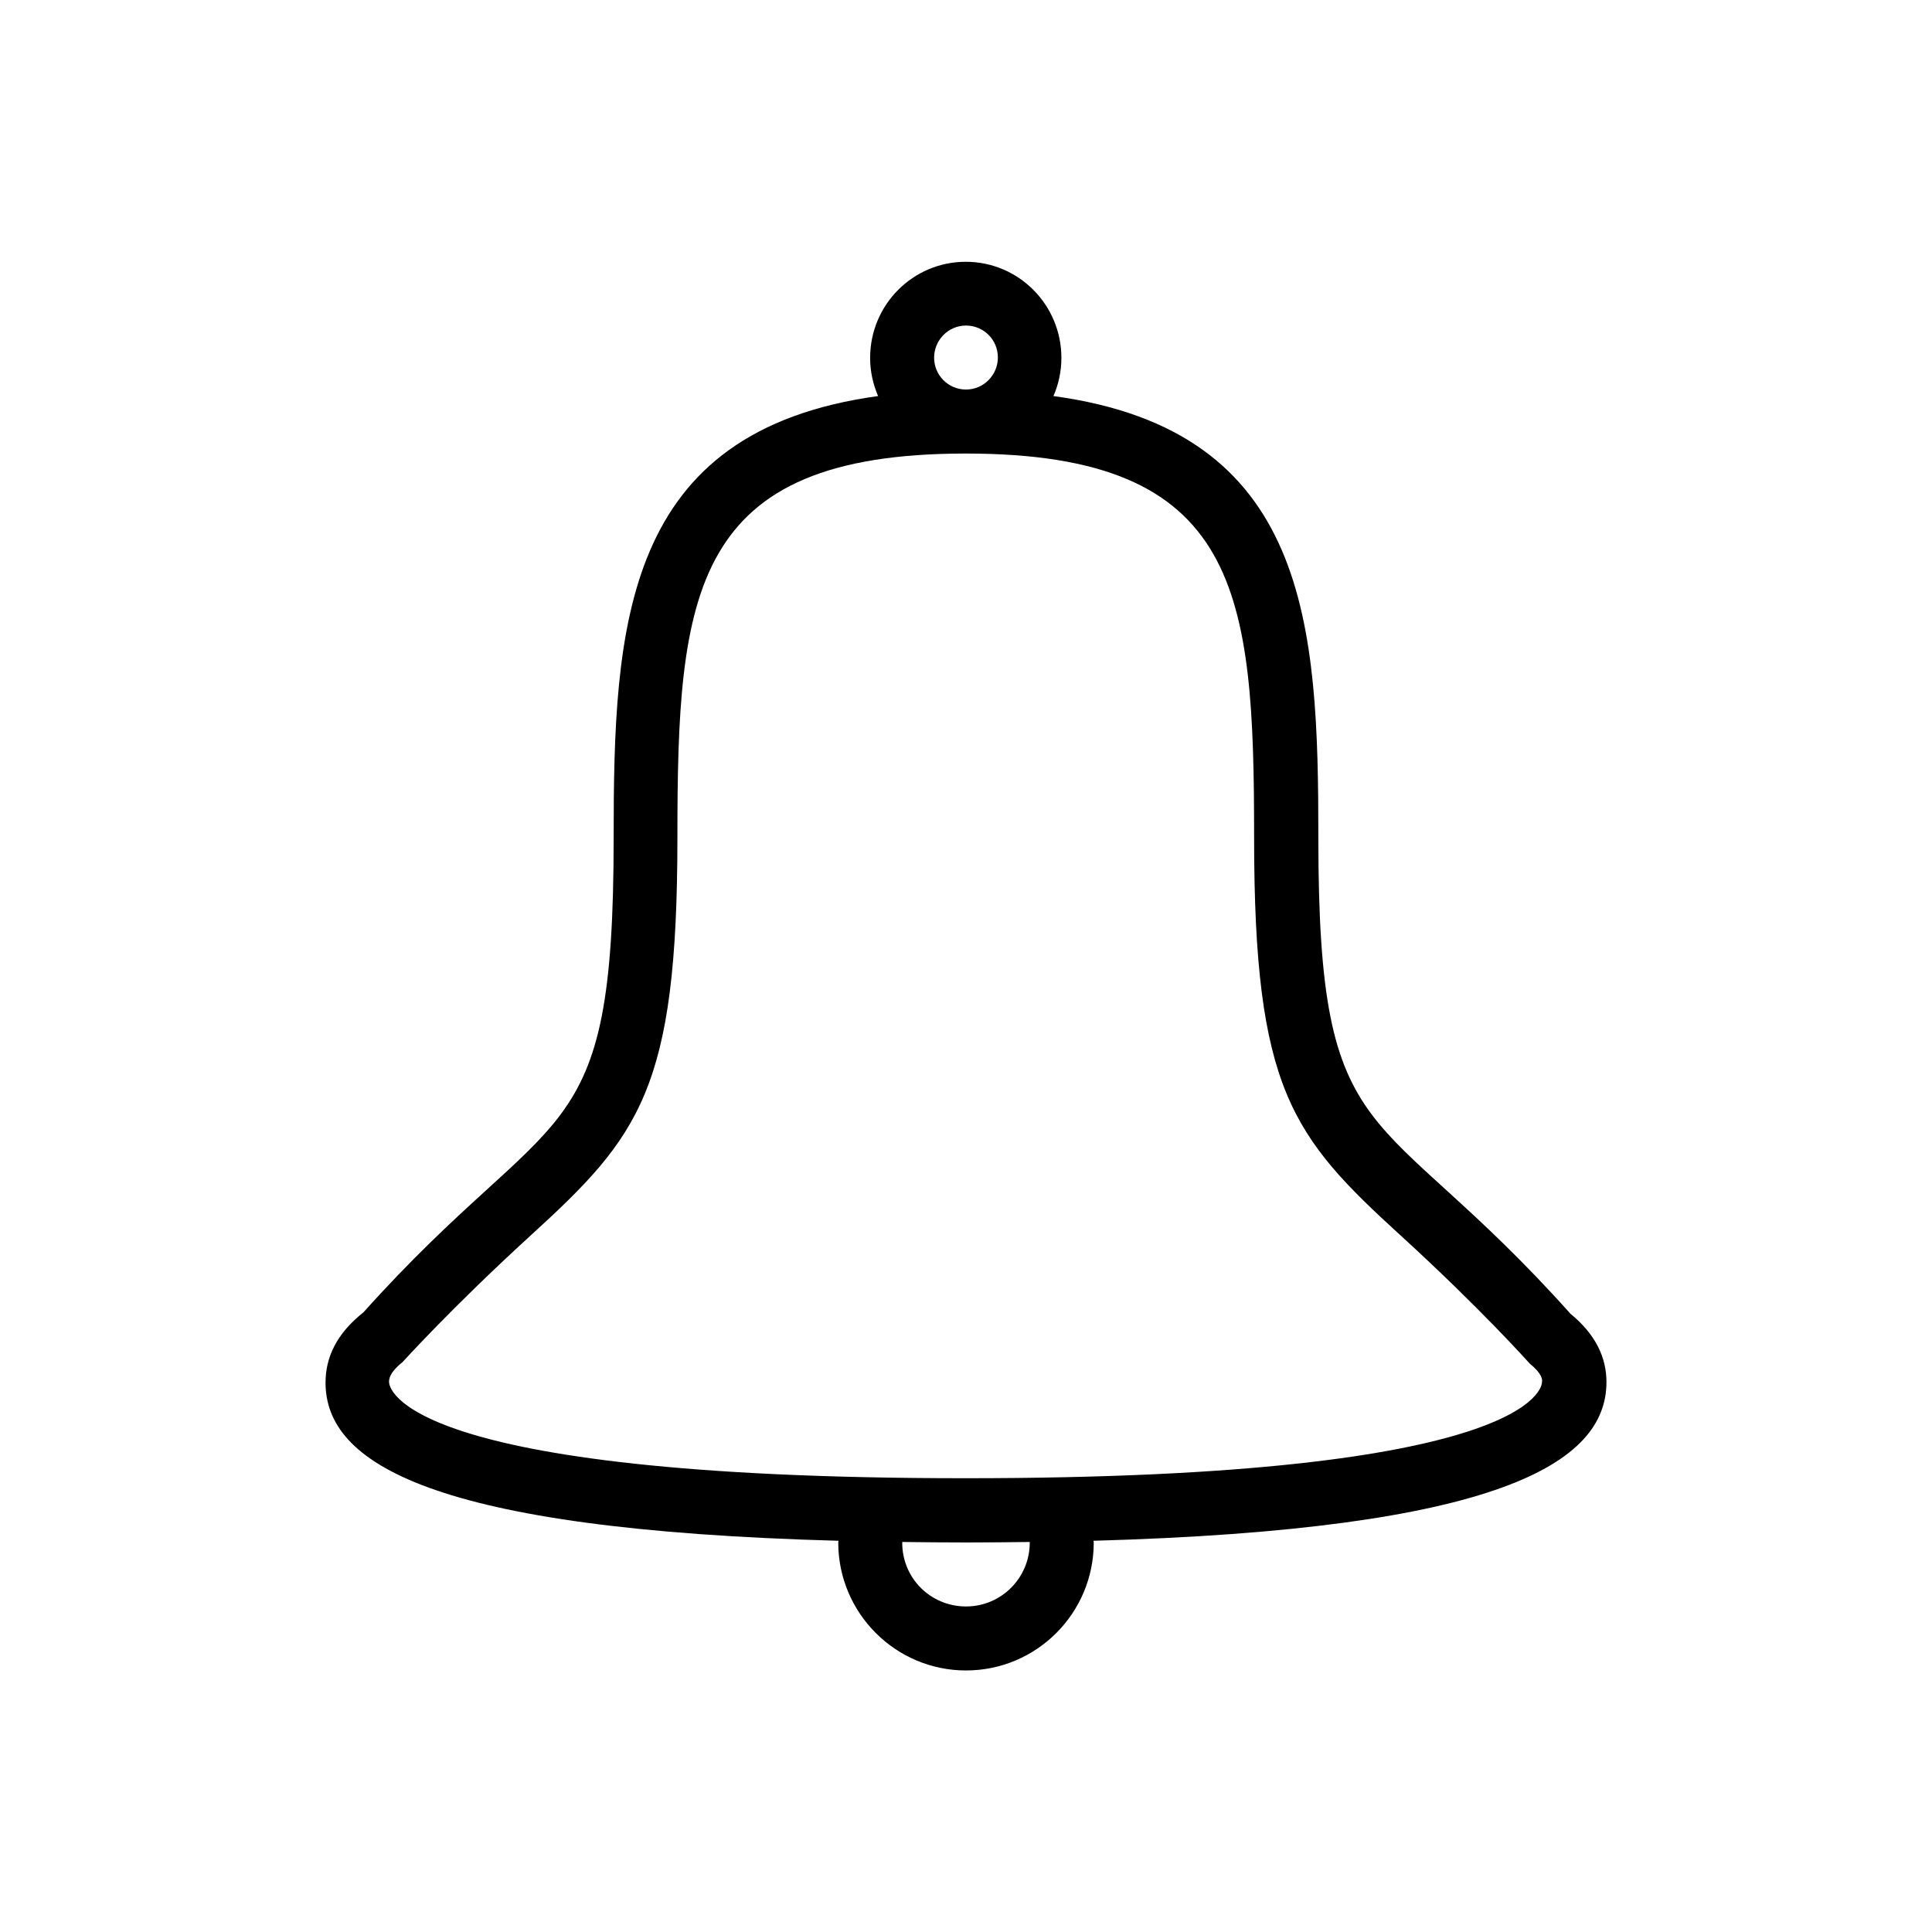 <?xml version="1.0" encoding="utf-8"?>
<!-- Generator: Adobe Illustrator 17.1.0, SVG Export Plug-In . SVG Version: 6.00 Build 0)  -->
<!DOCTYPE svg PUBLIC "-//W3C//DTD SVG 1.1//EN" "http://www.w3.org/Graphics/SVG/1.1/DTD/svg11.dtd">
<svg version="1.1" xmlns="http://www.w3.org/2000/svg" xmlns:xlink="http://www.w3.org/1999/xlink" x="0px" y="0px"
	 viewBox="0 0 800 800" enable-background="new 0 0 800 800" xml:space="preserve">
<g id="Layer_1">
	<g>
		<path d="M452.8,638c0,0.2,0.1,0.5,0.1,0.7c0,29.3-23.7,53-52.9,53c-29.2,0-52.9-23.8-52.9-53c0-0.2,0.1-0.5,0.1-0.7
			c-169.1-4.6-212.4-32.2-212.4-65.5c0-10.5,4.6-20.3,15.7-29.1c79.9-89.1,103.6-64.4,103.6-196.3c0-87.9,3.6-168.6,109.5-183.1
			c-2.1-4.9-3.3-10.2-3.3-15.8c0-22,17.7-39.8,39.6-39.8c21.9,0,39.6,17.8,39.6,39.8c0,5.6-1.2,11-3.3,15.8
			C542.2,178.4,545.9,259,545.9,347c0,132.3,23.9,107,104.4,197c10.5,8.6,14.9,18.2,14.9,28.3C665.2,605.8,620.8,633.3,452.8,638z
			 M400,665.2c14.6,0,26.4-11.8,26.4-26.5c0-0.1,0-0.2,0-0.2c-8.6,0.1-17.2,0.2-26.4,0.2c-9.2,0-17.8-0.1-26.4-0.2
			c0,0.1,0,0.2,0,0.2C373.5,653.4,385.3,665.2,400,665.2z M400,134.8c-7.3,0-13.2,6-13.2,13.3c0,7.3,5.9,13.2,13.2,13.2
			c7.3,0,13.2-6,13.2-13.3S407.3,134.8,400,134.8z M633.4,564.6c0,0-20.2-22.7-53.3-52.9c-45.2-41.2-60.8-60.7-60.8-164.8
			c0-101.6-5.5-159.1-119.4-159.1s-119.4,57.5-119.4,159.1c0,104.1-15.7,123.6-60.9,164.8c-32.4,29.6-52.9,52.3-52.9,52.3
			c-5.6,4.5-5.6,7.1-5.6,8.3c0,1.6,2.7,39.8,238.7,39.8s238.7-38.2,238.7-39.8C638.7,571.4,638.7,568.9,633.4,564.6z"/>
	</g>
</g>
<g id="Layer_2" display="none">
	<g display="inline">
		<path d="M648.2,322.8l-0.2-0.5c-2.8-5.3-8.3-8.6-14.2-8.6c-2.5,0-5.1,0.6-7.4,1.8c-6.9,3.7-10.2,11.7-8,19.1l0.2,0.5
			c50.2,120.3-6.9,259.1-127.2,309.4c-29.1,12.1-59.7,18.3-90.9,18.3c-95.8,0-181.6-57.1-218.5-145.5
			c-50.3-120.3,6.8-259.1,127.2-309.4c29-12.1,59.6-18.2,91.1-18.2c19.2,0,38.3,2.3,56.9,6.9l-44.6,25.5c-7.7,4.5-10.3,14.1-5.9,22
			c2.9,5,8.2,8,14,8c2.8,0,5.5-0.7,8.1-2.1l72.9-42.2c7.5-4.3,10.1-14.1,5.8-21.8l-42.2-72.9c-2.9-5-8.2-8-14-8
			c-2.8,0-5.5,0.7-8.1,2.1c-7.7,4.5-10.3,14.1-5.9,21.9l20.6,34.8c-19.1-4.2-38.5-6.4-58-6.4c-57.8,0-115.1,19.2-161.5,54.2
			c-47.9,36.1-81.6,85.8-97.4,143.8c-18.9,69.2-9.7,141.6,25.9,203.9c35.6,62.2,93.3,106.9,162.6,125.9c23.2,6.3,47,9.5,70.8,9.5
			c0,0,0,0,0,0c57.8,0,115.1-19.2,161.5-54.2c47.9-36.1,81.6-85.8,97.4-143.8C674.9,439.8,671.1,377.9,648.2,322.8z"/>
		<path d="M347.7,428.4L308.4,468v26h95.2v-31h-48.4l19.9-20.2c7.3-7.1,13.7-14.9,19-23.4l0.1-0.1c3.8-6.4,5.7-13.4,5.8-20.8
			c0.7-12-4.1-23.4-13-31.3l-0.1-0.1c-8.7-7.3-19.6-11.3-30.8-11.1c-9.8-0.4-19.6,2-28.2,6.9l-0.3,0.2c-7.9,5.2-14.5,12-19.7,20.1
			l-3.2,5l27,14.4l2.6-4.8c4.2-7.7,12.1-12.6,20.7-12.8l0.3,0c3.8,0,7.4,1.4,10.2,3.9l0.1,0.1c2.4,2,3.8,5.2,3.8,8.3
			c-0.1,4.5-1.5,8.5-4.2,11.9C359.8,415.9,353.9,422.4,347.7,428.4z"/>
		<polygon points="493.3,493.9 493.3,462.6 508.2,462.6 508.2,432.6 493.3,432.6 493.3,410.2 462.4,410.2 462.4,432.5 447.6,432.2 
			492.6,358.2 457.3,358.2 409.3,436.9 409.3,462.6 462.4,462.6 462.4,493.9 		"/>
	</g>
</g>
<g id="Layer_3" display="none">
	<g display="inline">
		<g>
			<path d="M579.4,97.9H444.9c-0.1,0-0.2,0-0.4,0c-10.1-13.6-26.3-22.4-44.5-22.4s-34.4,8.8-44.5,22.4c-0.1,0-0.2,0-0.4,0H220.6
				c-36.7,0-66.6,29.9-66.6,66.6v493.4c0,36.7,29.9,66.6,66.6,66.6h358.8c36.7,0,66.6-29.9,66.6-66.6V164.5
				C646,127.8,616.1,97.9,579.4,97.9z M400,96.5c18.9,0,34.3,15.4,34.3,34.3v11.2c0,5.8,4.7,10.5,10.5,10.5h44.9
				c6.6,0,11.9,5.3,11.9,11.9s-5.3,11.9-11.9,11.9H310.3c-6.6,0-11.9-5.3-11.9-11.9s5.3-11.9,11.9-11.9h44.9
				c5.8,0,10.5-4.7,10.5-10.5v-11.2C365.7,111.9,381.1,96.5,400,96.5z M310.3,197.5h179.4c18.2,0,32.9-14.8,32.9-32.9
				c0-0.2,0-0.5,0-0.7h56.8c0.4,0,0.7,0.3,0.7,0.7v493.4c0,0.4-0.3,0.7-0.7,0.7H220.6c-0.4,0-0.7-0.3-0.7-0.7V164.5
				c0-0.4,0.3-0.7,0.7-0.7h56.8c0,0.2,0,0.5,0,0.7C277.4,182.7,292.1,197.5,310.3,197.5z M625,657.9c0,25.1-20.4,45.6-45.6,45.6
				H220.6c-25.1,0-45.6-20.4-45.6-45.6V164.5c0-25.1,20.4-45.6,45.6-45.6h125.4c-0.8,3.8-1.3,7.8-1.3,11.9v0.7h-34.3
				c-9.8,0-18.7,4.3-24.7,11.2h-65c-12,0-21.7,9.7-21.7,21.7v493.4c0,12,9.7,21.7,21.7,21.7h358.8c12,0,21.7-9.7,21.7-21.7V164.5
				c0-12-9.7-21.7-21.7-21.7h-65c-6-6.9-14.9-11.2-24.7-11.2h-34.3v-0.7c0-4.1-0.5-8.1-1.3-11.9h125.4c25.1,0,45.6,20.4,45.6,45.6
				V657.9z"/>
			<path d="M400,163.8c5.8,0,10.5-4.7,10.5-10.5v-22.4c0-5.8-4.7-10.5-10.5-10.5s-10.5,4.7-10.5,10.5v22.4
				C389.5,159.1,394.2,163.8,400,163.8z"/>
			<path d="M388.8,320.8h134.6c5.8,0,10.5-4.7,10.5-10.5s-4.7-10.5-10.5-10.5H388.8c-5.8,0-10.5,4.7-10.5,10.5
				S383,320.8,388.8,320.8z"/>
			<path d="M269.2,302.9c-4.1,4.1-4.1,10.8,0,14.9l22.4,22.4c2.1,2.1,4.7,3.1,7.4,3.1c2.7,0,5.4-1,7.4-3.1l44.9-44.9
				c4.1-4.1,4.1-10.8,0-14.9c-4.1-4.1-10.8-4.1-14.9,0l-37.4,37.4l-15-15C280,298.8,273.3,298.8,269.2,302.9z"/>
			<path d="M388.8,432.9h134.6c5.8,0,10.5-4.7,10.5-10.5s-4.7-10.5-10.5-10.5H388.8c-5.8,0-10.5,4.7-10.5,10.5
				S383,432.9,388.8,432.9z"/>
			<path d="M336.5,392.6L299.1,430l-15-15c-4.1-4.1-10.8-4.1-14.9,0c-4.1,4.1-4.1,10.8,0,14.9l22.4,22.4c2.1,2.1,4.7,3.1,7.4,3.1
				s5.4-1,7.4-3.1l44.9-44.9c4.1-4.1,4.1-10.8,0-14.9C347.3,388.5,340.6,388.5,336.5,392.6L336.5,392.6z"/>
			<path d="M388.8,545.1h134.6c5.8,0,10.5-4.7,10.5-10.5c0-5.8-4.7-10.5-10.5-10.5H388.8c-5.8,0-10.5,4.7-10.5,10.5
				C378.3,540.4,383,545.1,388.8,545.1z"/>
			<path d="M336.5,504.7l-37.4,37.4l-15-15c-4.1-4.1-10.8-4.1-14.9,0c-4.1,4.1-4.1,10.8,0,14.9l22.4,22.4c2.1,2.1,4.7,3.1,7.4,3.1
				s5.4-1,7.4-3.1l44.9-44.9c4.1-4.1,4.1-10.8,0-14.9C347.3,500.6,340.6,500.6,336.5,504.7L336.5,504.7z"/>
		</g>
	</g>
</g>
</svg>
